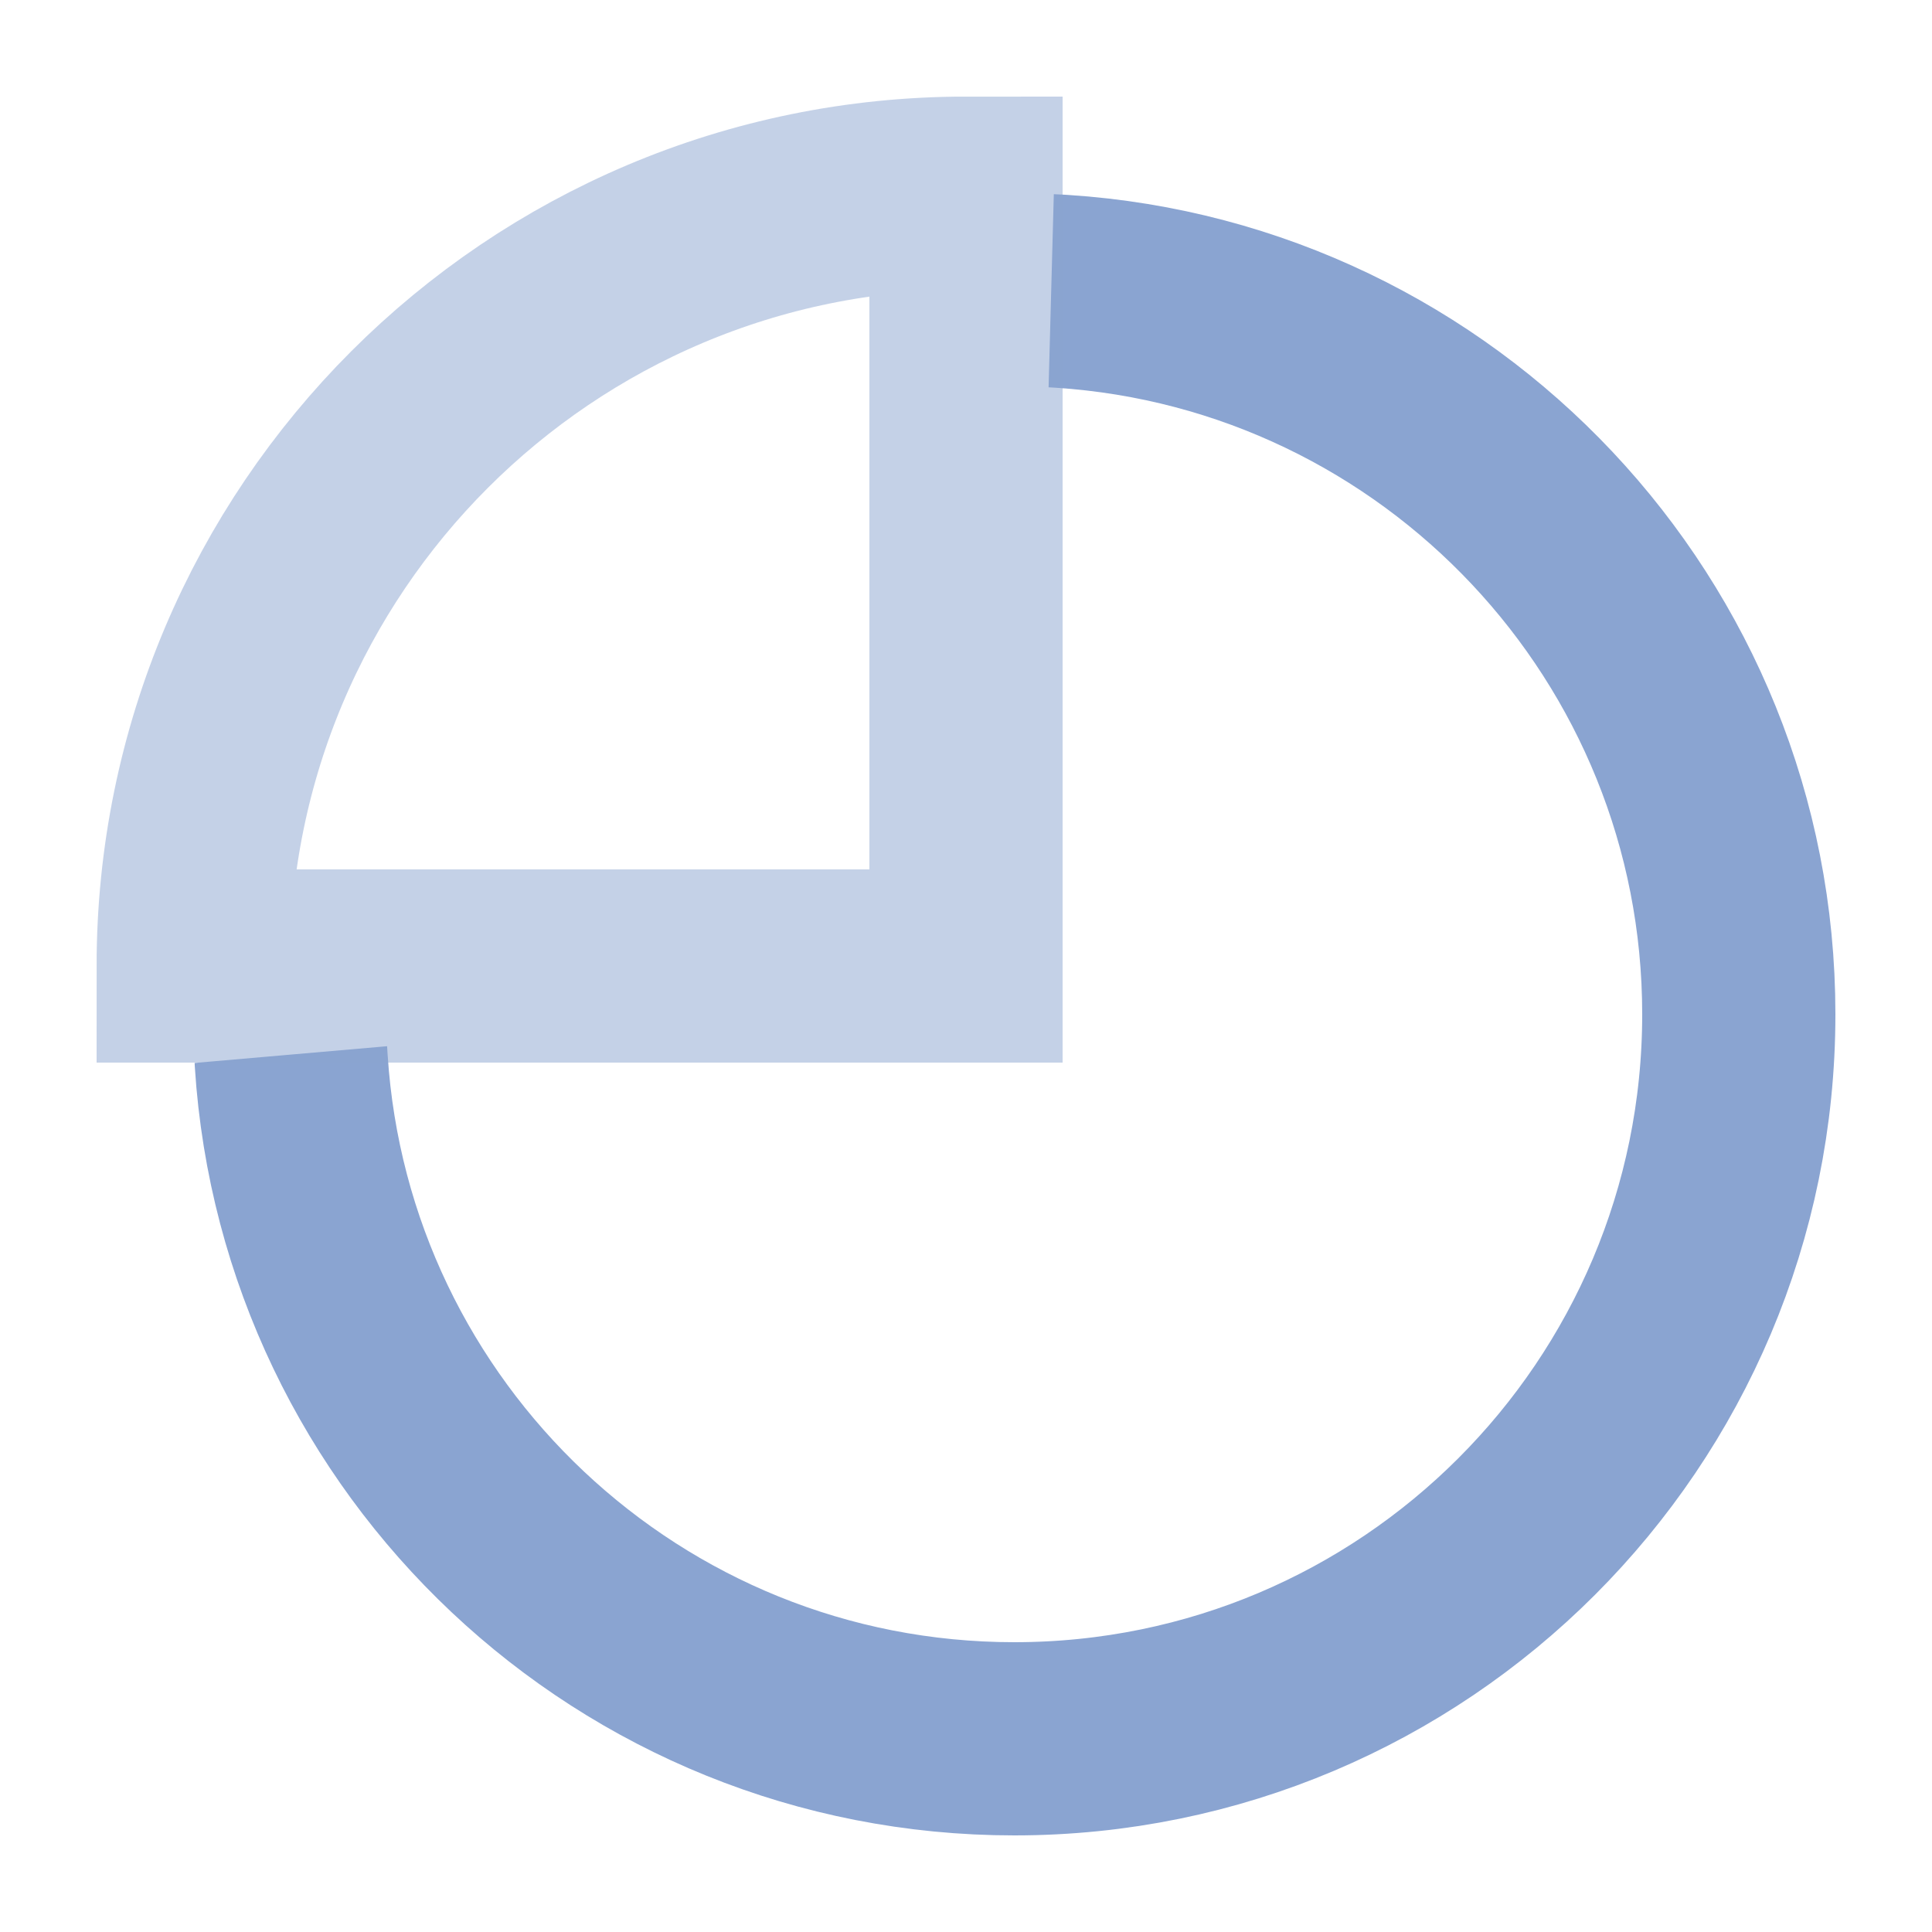 <?xml version="1.0" encoding="UTF-8"?>
<svg width="20px" height="20px" viewBox="0 0 20 20" version="1.1" xmlns="http://www.w3.org/2000/svg" xmlns:xlink="http://www.w3.org/1999/xlink">
    <!-- Generator: Sketch 64 (93537) - https://sketch.com -->
    <title>图标/侧边导航栏/未选中/leftBar_ic_stat_nor@1x</title>
    <desc>Created with Sketch.</desc>
    <g id="图标/侧边导航栏/未选中/leftBar_ic_stat_nor" stroke="none" stroke-width="1" fill="none" fill-rule="evenodd">
        <g id="编组" transform="translate(2, 2)" stroke="#8AA4D1" stroke-width="2">
            <path d="M1.011,8.917 C1.013,8.94 1.014,8.962 1.015,8.985 C1.266,12.901 4.521,16 8.5,16 C12.642,16 16,12.642 16,8.5 C16,4.524 12.906,1.271 8.995,1.016 C8.957,1.014 8.919,1.011 8.882,1.01" id="路径"></path>
            <path d="M8,8 C8,2.667 8,0 8,0 C3.582,0 0,3.582 0,8 C0.762,8 3.429,8 8,8 Z" id="椭圆形备份" opacity="0.5"></path>
        </g>
    </g>
</svg>